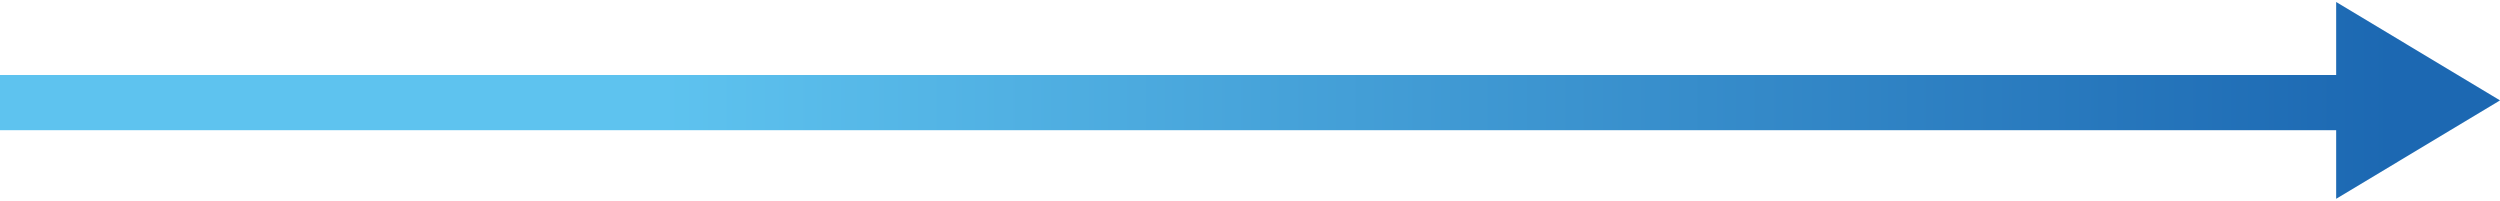 <svg className="arrow" viewBox="0 0 1133 91" fill="none" xmlns="http://www.w3.org/2000/svg">
    <path fill-rule="evenodd" clip-rule="evenodd" d="M1058.75 90.1L1133 45.5L1058.75 0.9V34H0V59H1058.75V90.1Z" fill="url(#paint0_linear)"/>
    <defs>
        <linearGradient id="paint0_linear" x1="1084.31" y1="47.52" x2="299.363" y2="47.52" gradientUnits="userSpaceOnUse">
            <stop stop-color="#1C68B2"/>
            <stop offset="1" stop-color="#5EC3EF"/>
        </linearGradient>
    </defs>
</svg>
